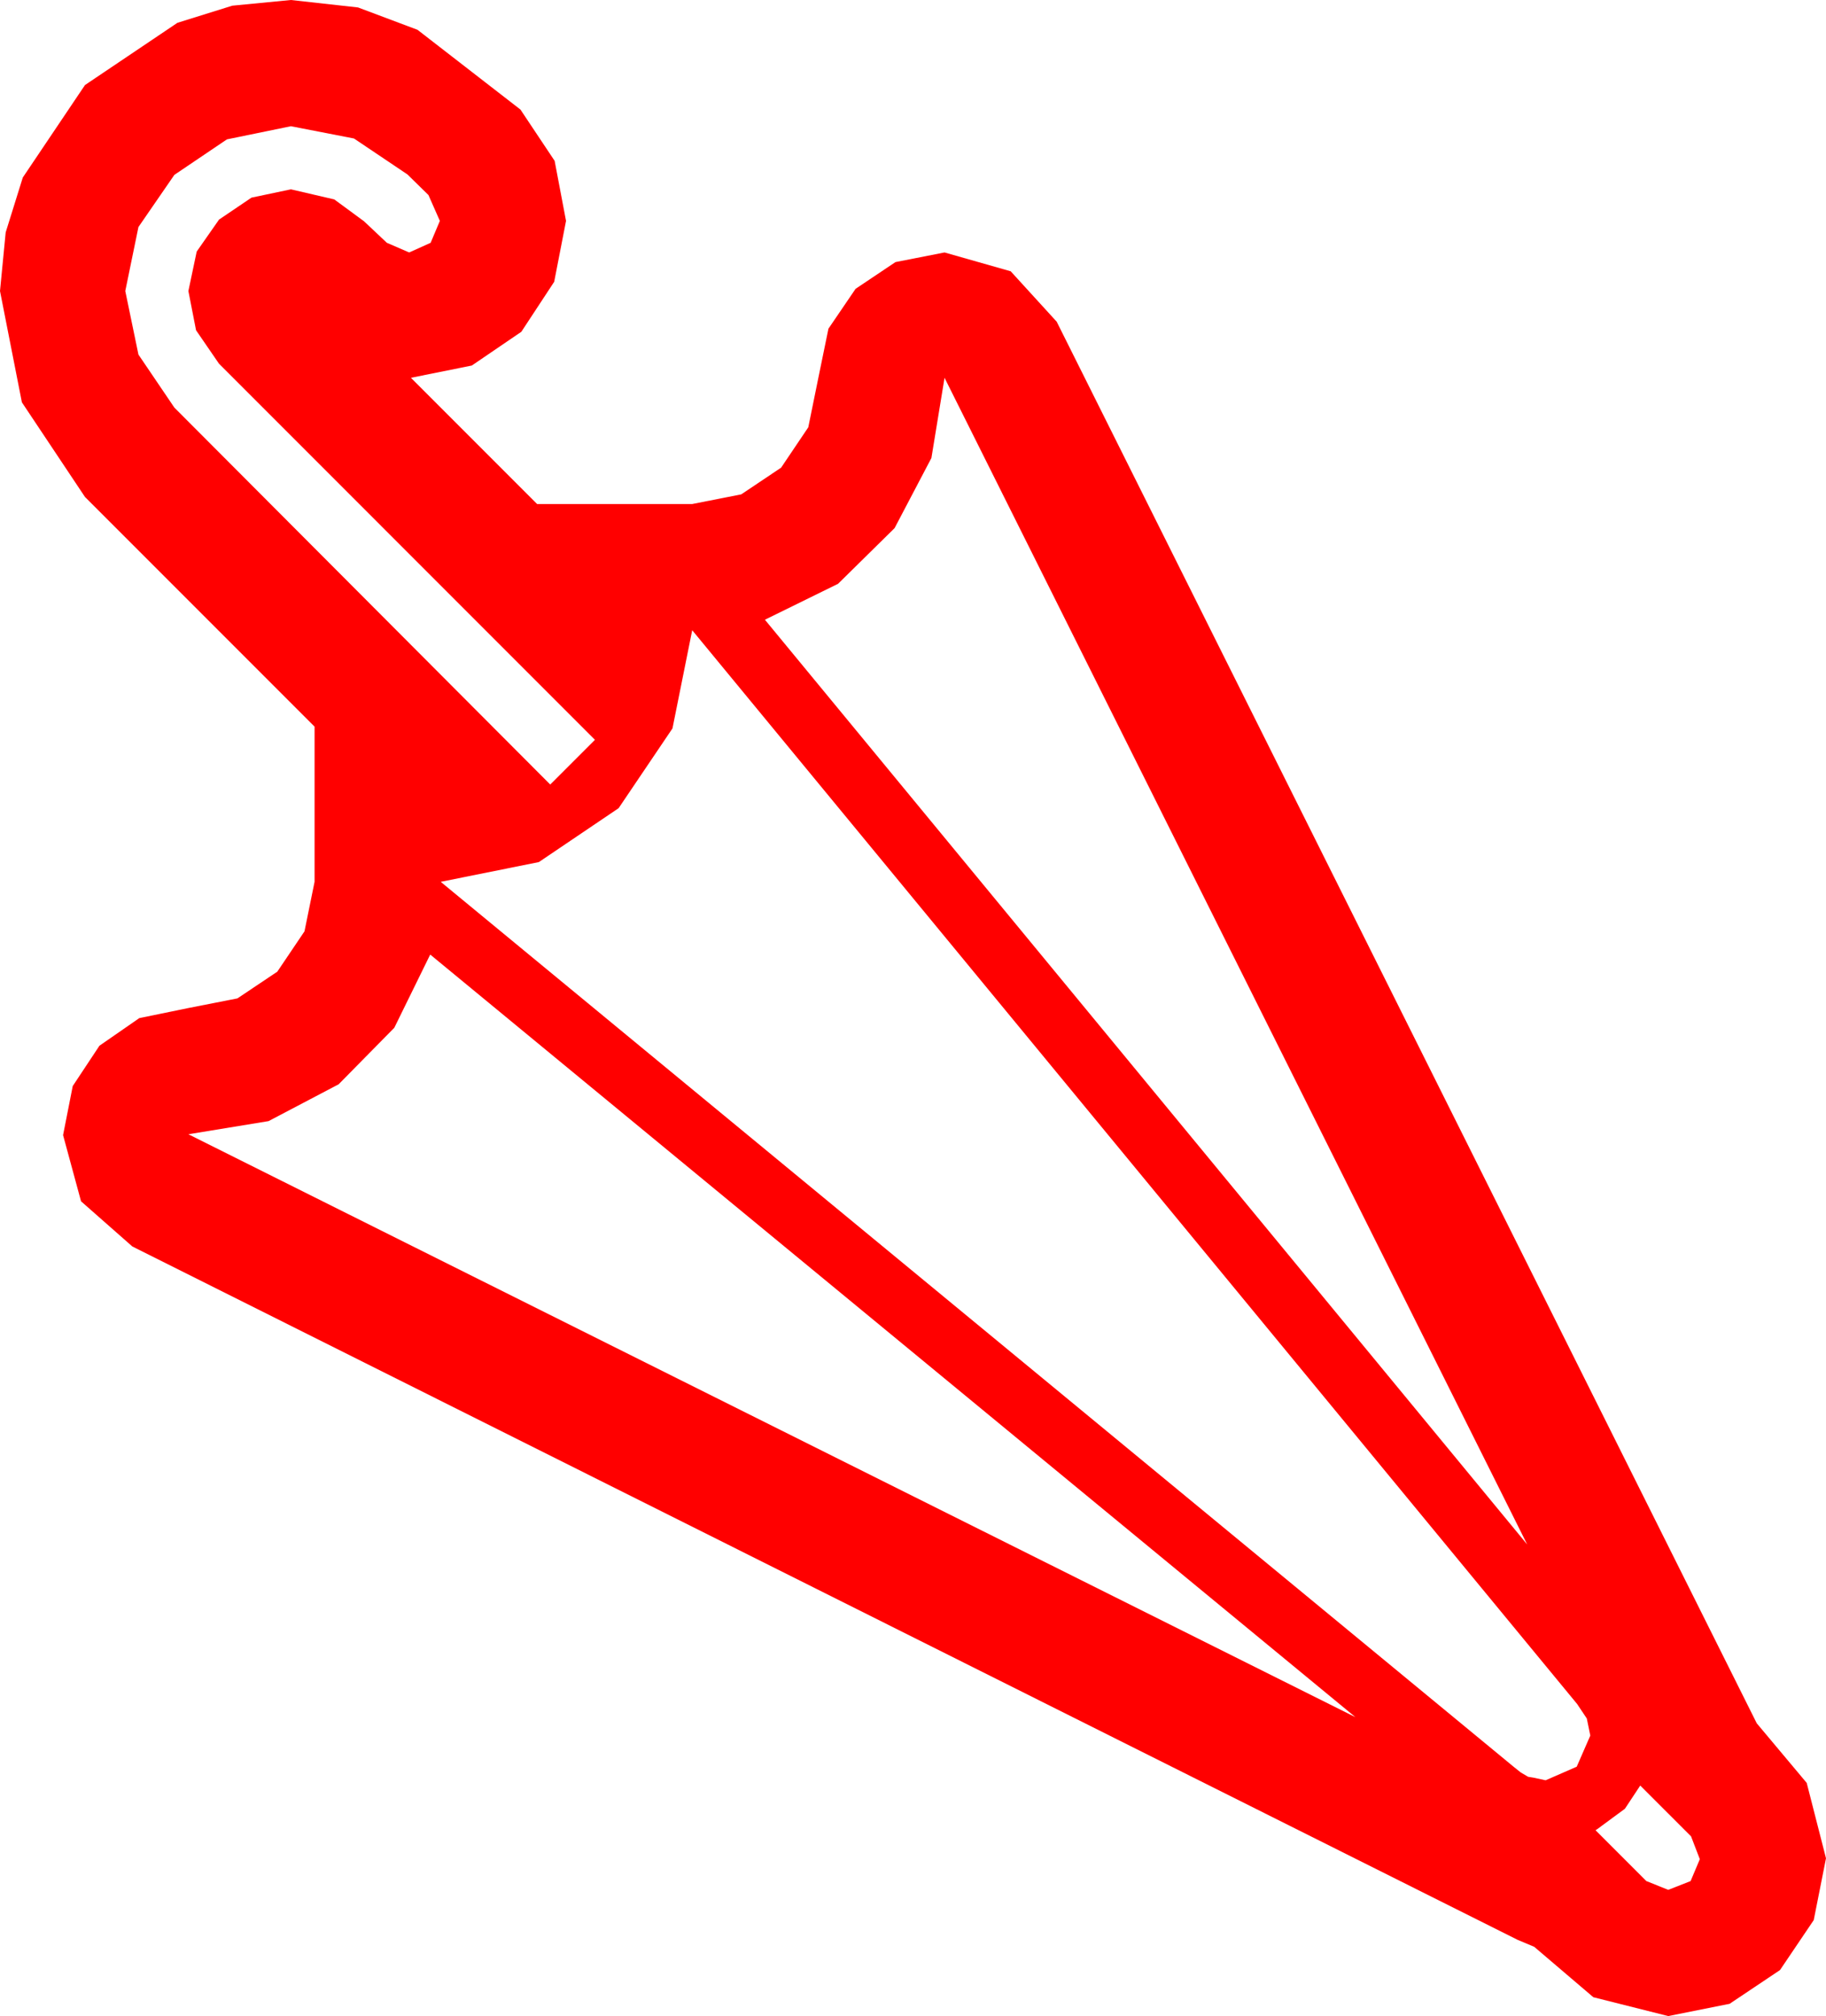 <?xml version="1.0" encoding="utf-8"?>
<!DOCTYPE svg PUBLIC "-//W3C//DTD SVG 1.1//EN" "http://www.w3.org/Graphics/SVG/1.1/DTD/svg11.dtd">
<svg width="61.055" height="67.383" xmlns="http://www.w3.org/2000/svg" xmlns:xlink="http://www.w3.org/1999/xlink" xmlns:xml="http://www.w3.org/XML/1998/namespace" version="1.1">
  <g>
    <g>
      <path style="fill:#FF0000;fill-opacity:1" d="M54.844,59.678L54.331,60.454 53.555,61.025 53.438,61.113 53.35,61.172 55.049,62.871 55.781,63.164 56.528,62.871 56.836,62.139 56.543,61.377 54.844,59.678z M14.385,31.904L13.184,34.351 11.323,36.24 8.979,37.471 6.299,37.91 45.322,57.393 14.385,31.904z M23.145,21.064L22.485,24.346 20.684,27.012 18.018,28.813 14.736,29.473 50.625,59.062 50.845,59.238 51.094,59.385 51.27,59.414 51.68,59.502 52.72,59.048 53.174,58.008 53.057,57.437 52.734,56.953 23.145,21.064z M31.582,12.627L31.143,15.308 29.912,17.651 28.022,19.512 25.576,20.713 51.064,51.621 31.582,12.627z M9.727,4.219L7.588,4.658 5.83,5.845 4.629,7.588 4.189,9.727 4.629,11.851 5.83,13.623 18.398,26.221 19.893,24.727 7.324,12.158 6.555,11.038 6.299,9.727 6.577,8.408 7.324,7.339 8.408,6.606 9.727,6.328 11.177,6.665 12.173,7.397 12.935,8.115 13.682,8.438 14.399,8.115 14.707,7.383 14.326,6.519 13.623,5.83 11.836,4.629 9.727,4.219z M9.727,0L11.971,0.249 13.96,0.996 17.402,3.662 18.545,5.376 18.926,7.383 18.53,9.419 17.432,11.089 15.776,12.217 13.74,12.627 17.959,16.846 23.145,16.846 24.785,16.523 26.118,15.63 27.026,14.282 27.363,12.627 27.7,10.986 28.608,9.653 29.941,8.76 31.582,8.438 33.794,9.067 35.332,10.752 58.74,57.598 60.41,59.59 61.055,62.109 60.645,64.175 59.517,65.845 57.832,66.973 55.781,67.383 53.276,66.753 51.299,65.068 50.742,64.834 4.424,41.66 2.71,40.151 2.109,37.939 2.432,36.299 3.325,34.951 4.658,34.028 6.299,33.691 7.939,33.369 9.272,32.476 10.181,31.128 10.518,29.473 10.518,24.287 2.842,16.611 0.732,13.447 0,9.727 0.19,7.767 0.762,5.933 2.842,2.842 5.933,0.762 7.767,0.19 9.727,0z" />
    </g>
  </g>
</svg>